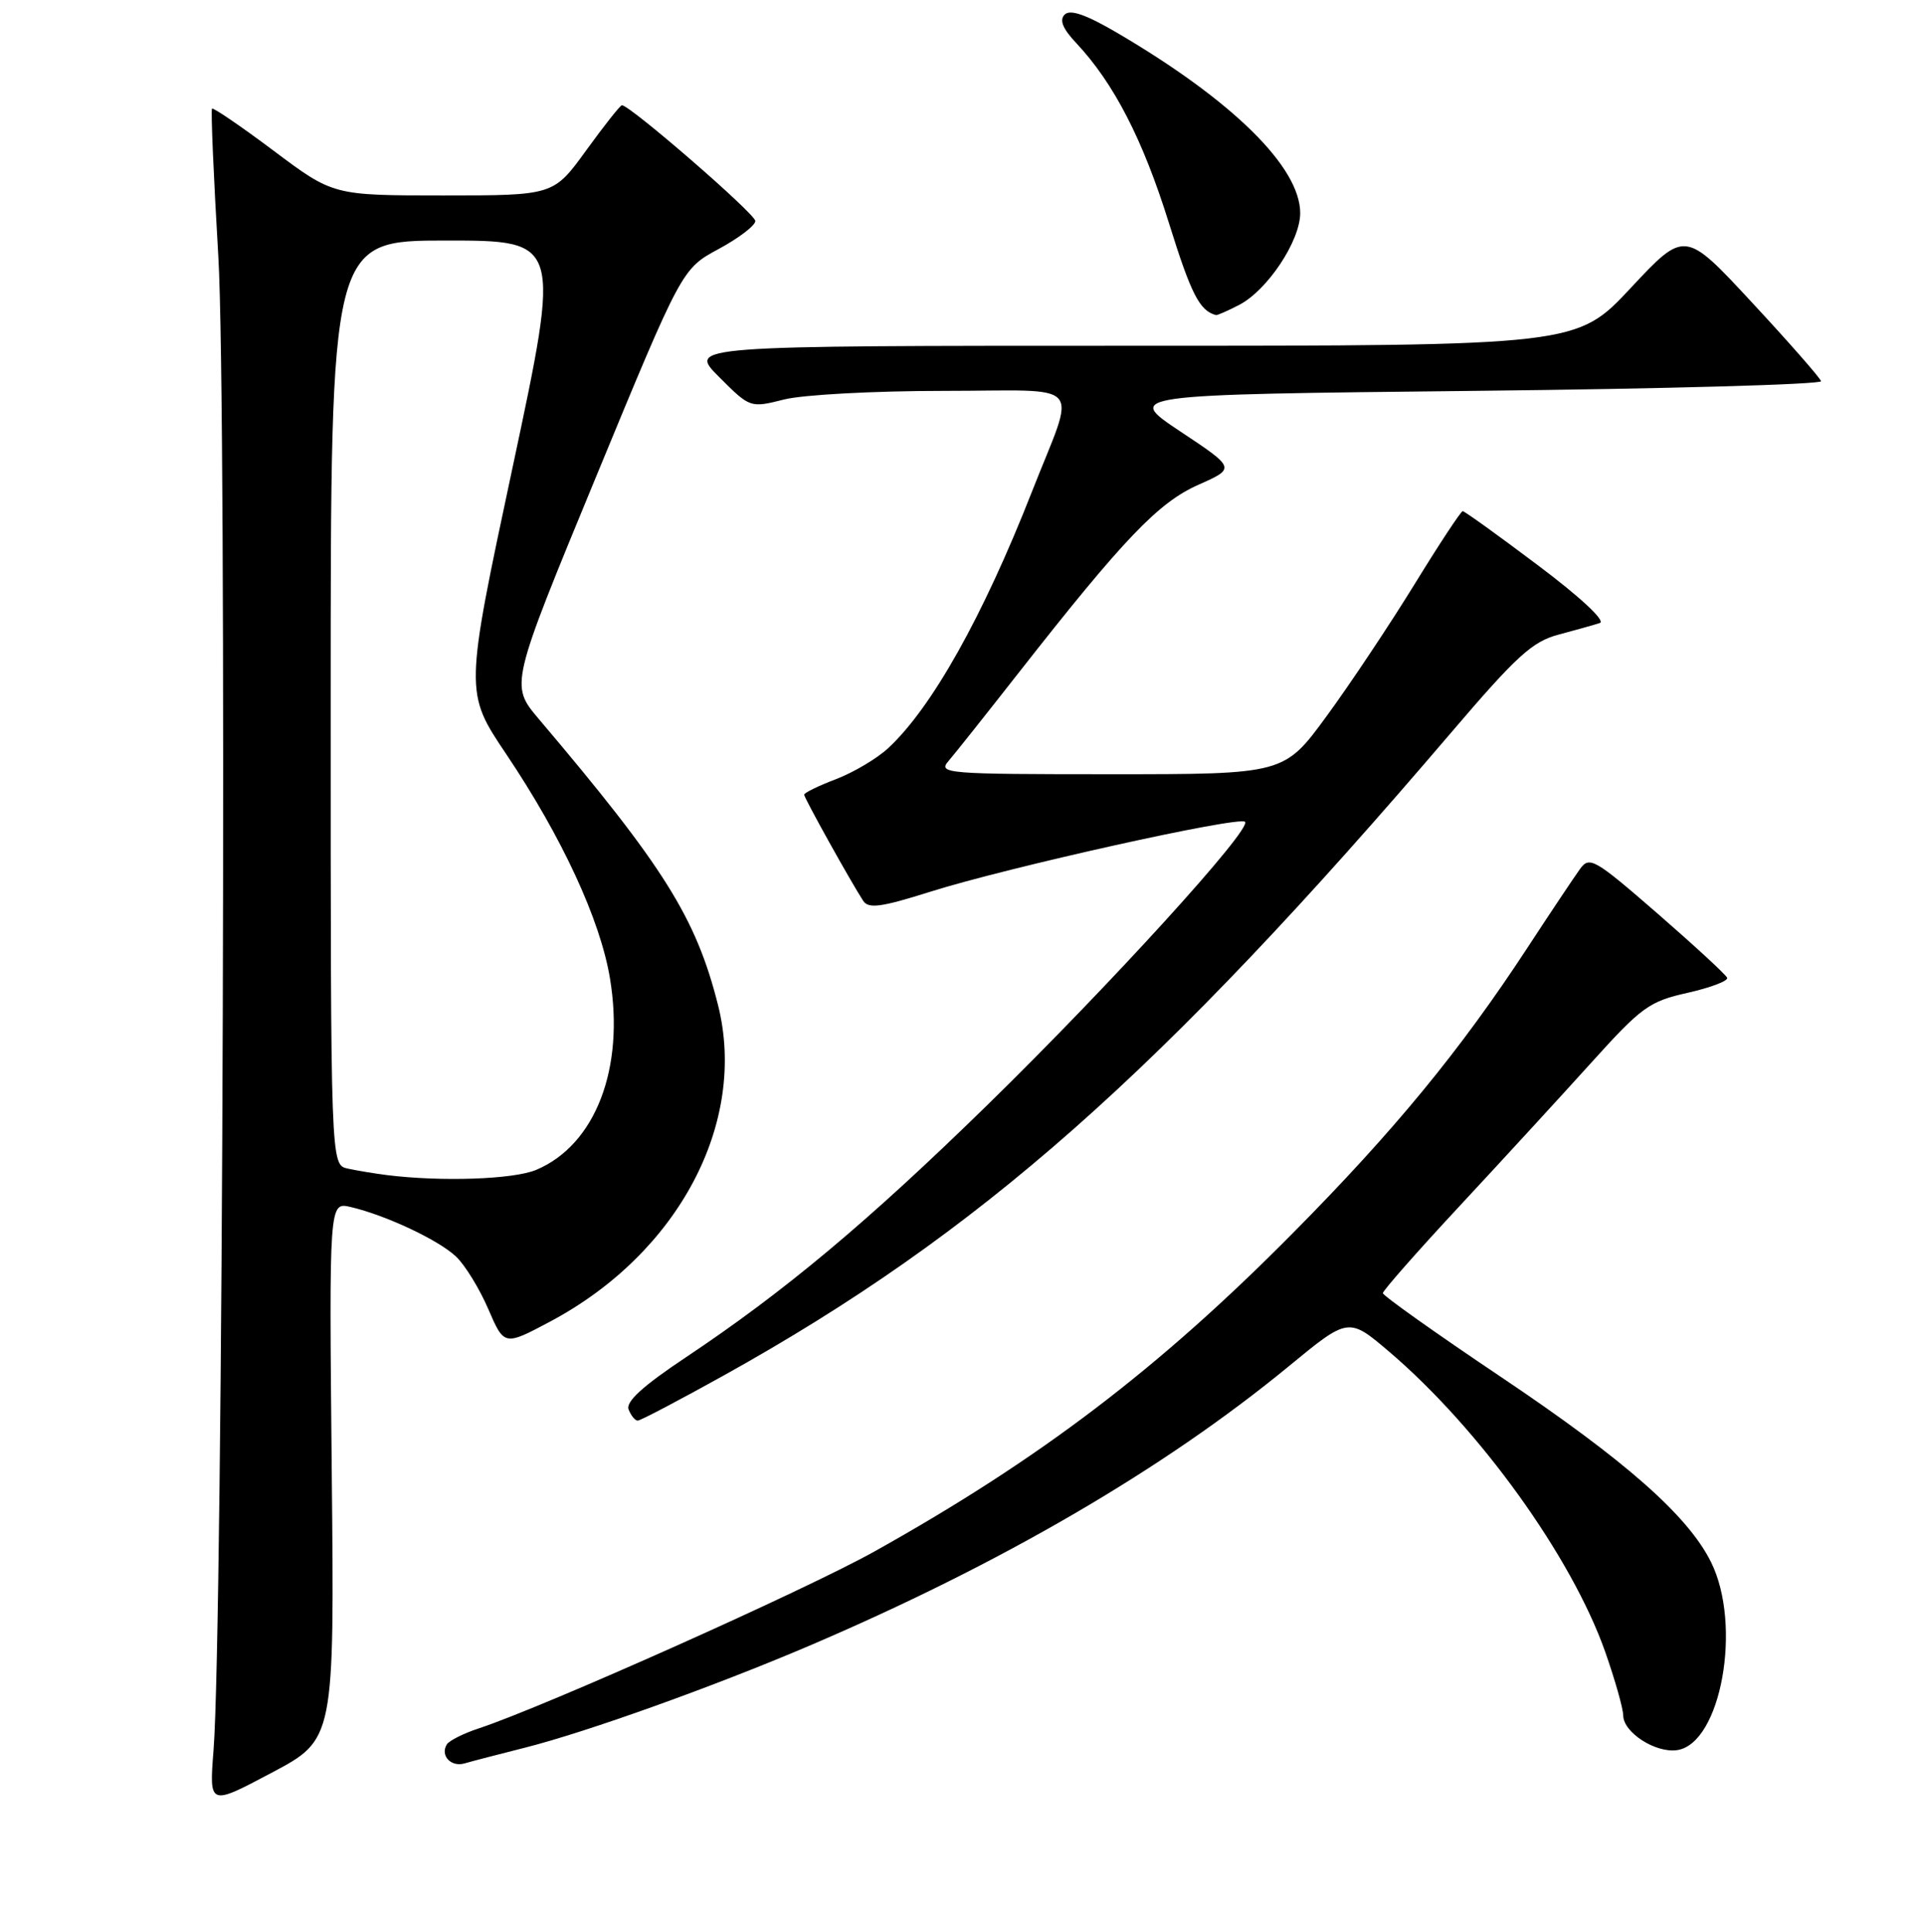 <?xml version="1.0" encoding="UTF-8" standalone="no"?>
<!DOCTYPE svg PUBLIC "-//W3C//DTD SVG 1.1//EN" "http://www.w3.org/Graphics/SVG/1.1/DTD/svg11.dtd" >
<svg xmlns="http://www.w3.org/2000/svg" xmlns:xlink="http://www.w3.org/1999/xlink" version="1.1" viewBox="0 0 256 257">
 <g >
 <path fill="currentColor"
d=" M 44.14 195.66 C 43.79 159.91 43.79 159.91 46.64 160.57 C 51.31 161.66 58.32 164.95 60.66 167.15 C 61.86 168.27 63.79 171.42 64.96 174.13 C 67.09 179.07 67.09 179.07 73.25 175.79 C 90.27 166.72 99.47 149.36 95.54 133.72 C 92.62 122.12 88.36 115.31 71.68 95.64 C 67.87 91.13 67.87 91.13 79.30 63.45 C 90.73 35.77 90.73 35.77 95.61 33.13 C 98.30 31.68 100.50 30.00 100.50 29.40 C 100.50 28.45 83.83 14.00 82.75 14.00 C 82.53 14.00 80.39 16.70 78.00 20.00 C 73.65 26.00 73.65 26.00 59.00 26.00 C 44.34 26.00 44.34 26.00 36.43 20.07 C 32.08 16.81 28.38 14.29 28.21 14.45 C 28.04 14.62 28.42 23.48 29.05 34.13 C 30.21 53.67 29.68 216.88 28.41 232.87 C 27.83 240.25 27.83 240.25 36.16 235.83 C 44.50 231.41 44.50 231.41 44.14 195.66 Z  M 69.86 232.50 C 78.07 230.42 94.80 224.43 107.50 219.02 C 133.10 208.10 154.85 195.44 171.47 181.77 C 179.43 175.22 179.43 175.22 184.88 179.86 C 196.86 190.08 209.11 207.10 213.57 219.72 C 214.88 223.45 215.97 227.28 215.98 228.23 C 216.01 230.49 220.28 233.24 223.14 232.83 C 228.99 231.98 231.84 216.21 227.66 207.81 C 224.59 201.63 216.27 194.30 199.75 183.21 C 191.09 177.40 184.00 172.37 184.00 172.03 C 184.00 171.70 188.61 166.46 194.25 160.40 C 199.89 154.34 207.76 145.77 211.75 141.35 C 218.42 133.96 219.44 133.22 224.55 132.08 C 227.61 131.39 229.97 130.49 229.81 130.08 C 229.64 129.66 225.47 125.82 220.54 121.53 C 212.13 114.23 211.49 113.86 210.22 115.62 C 209.47 116.66 206.30 121.40 203.18 126.17 C 194.25 139.80 185.51 150.43 172.00 164.07 C 154.16 182.09 138.35 194.11 116.37 206.39 C 107.19 211.52 72.48 227.03 63.75 229.92 C 61.70 230.59 59.77 231.56 59.45 232.07 C 58.54 233.56 60.02 235.13 61.83 234.59 C 62.75 234.32 66.36 233.38 69.86 232.50 Z  M 96.29 182.99 C 130.27 164.10 154.40 142.78 193.05 97.50 C 201.80 87.25 203.89 85.34 207.40 84.42 C 209.65 83.82 212.12 83.13 212.87 82.88 C 213.67 82.61 210.30 79.46 204.64 75.21 C 199.37 71.24 194.86 68.00 194.62 68.00 C 194.39 68.00 191.49 72.39 188.20 77.75 C 184.90 83.11 179.65 90.99 176.53 95.25 C 170.86 103.00 170.86 103.00 147.78 103.00 C 125.88 103.00 124.77 102.91 126.20 101.25 C 127.03 100.29 131.23 95.00 135.54 89.50 C 149.54 71.64 154.13 66.85 159.46 64.49 C 164.41 62.29 164.41 62.29 157.05 57.40 C 149.69 52.50 149.69 52.50 196.09 52.00 C 221.62 51.73 242.41 51.14 242.30 50.71 C 242.18 50.27 238.06 45.57 233.13 40.26 C 224.18 30.61 224.18 30.61 216.99 38.30 C 209.80 46.00 209.80 46.00 150.67 46.00 C 91.53 46.00 91.53 46.00 95.67 50.14 C 99.81 54.28 99.81 54.28 104.35 53.14 C 106.85 52.51 116.36 52.00 125.51 52.00 C 144.74 52.00 143.24 50.28 137.27 65.50 C 130.78 82.03 123.98 94.15 118.19 99.52 C 116.71 100.90 113.59 102.75 111.25 103.65 C 108.91 104.54 107.00 105.47 107.00 105.72 C 107.00 106.17 113.17 117.25 114.85 119.84 C 115.56 120.92 117.22 120.70 123.72 118.65 C 134.03 115.39 164.87 108.54 165.66 109.33 C 166.61 110.28 147.71 131.04 131.36 147.02 C 115.43 162.58 104.38 171.82 91.29 180.55 C 85.54 184.38 83.24 186.47 83.64 187.51 C 83.96 188.33 84.50 189.00 84.86 188.99 C 85.21 188.99 90.35 186.29 96.29 182.99 Z  M 164.87 40.57 C 168.63 38.62 173.00 32.06 173.00 28.35 C 173.00 22.23 164.00 13.37 148.63 4.36 C 144.50 1.94 142.39 1.21 141.66 1.94 C 140.93 2.67 141.40 3.82 143.21 5.74 C 148.20 11.06 152.05 18.52 155.52 29.63 C 158.50 39.18 159.61 41.34 161.80 41.92 C 161.96 41.96 163.34 41.36 164.87 40.57 Z  M 51.50 156.33 C 49.85 156.12 47.49 155.73 46.25 155.46 C 44.00 154.96 44.00 154.96 44.00 93.48 C 44.00 32.00 44.00 32.00 59.32 32.00 C 74.63 32.00 74.63 32.00 68.23 62.05 C 61.82 92.09 61.82 92.09 67.36 100.33 C 74.78 111.38 79.87 122.37 81.16 130.16 C 83.15 142.14 79.21 152.34 71.33 155.64 C 68.31 156.90 58.76 157.23 51.50 156.33 Z "/>
</g>
</svg>